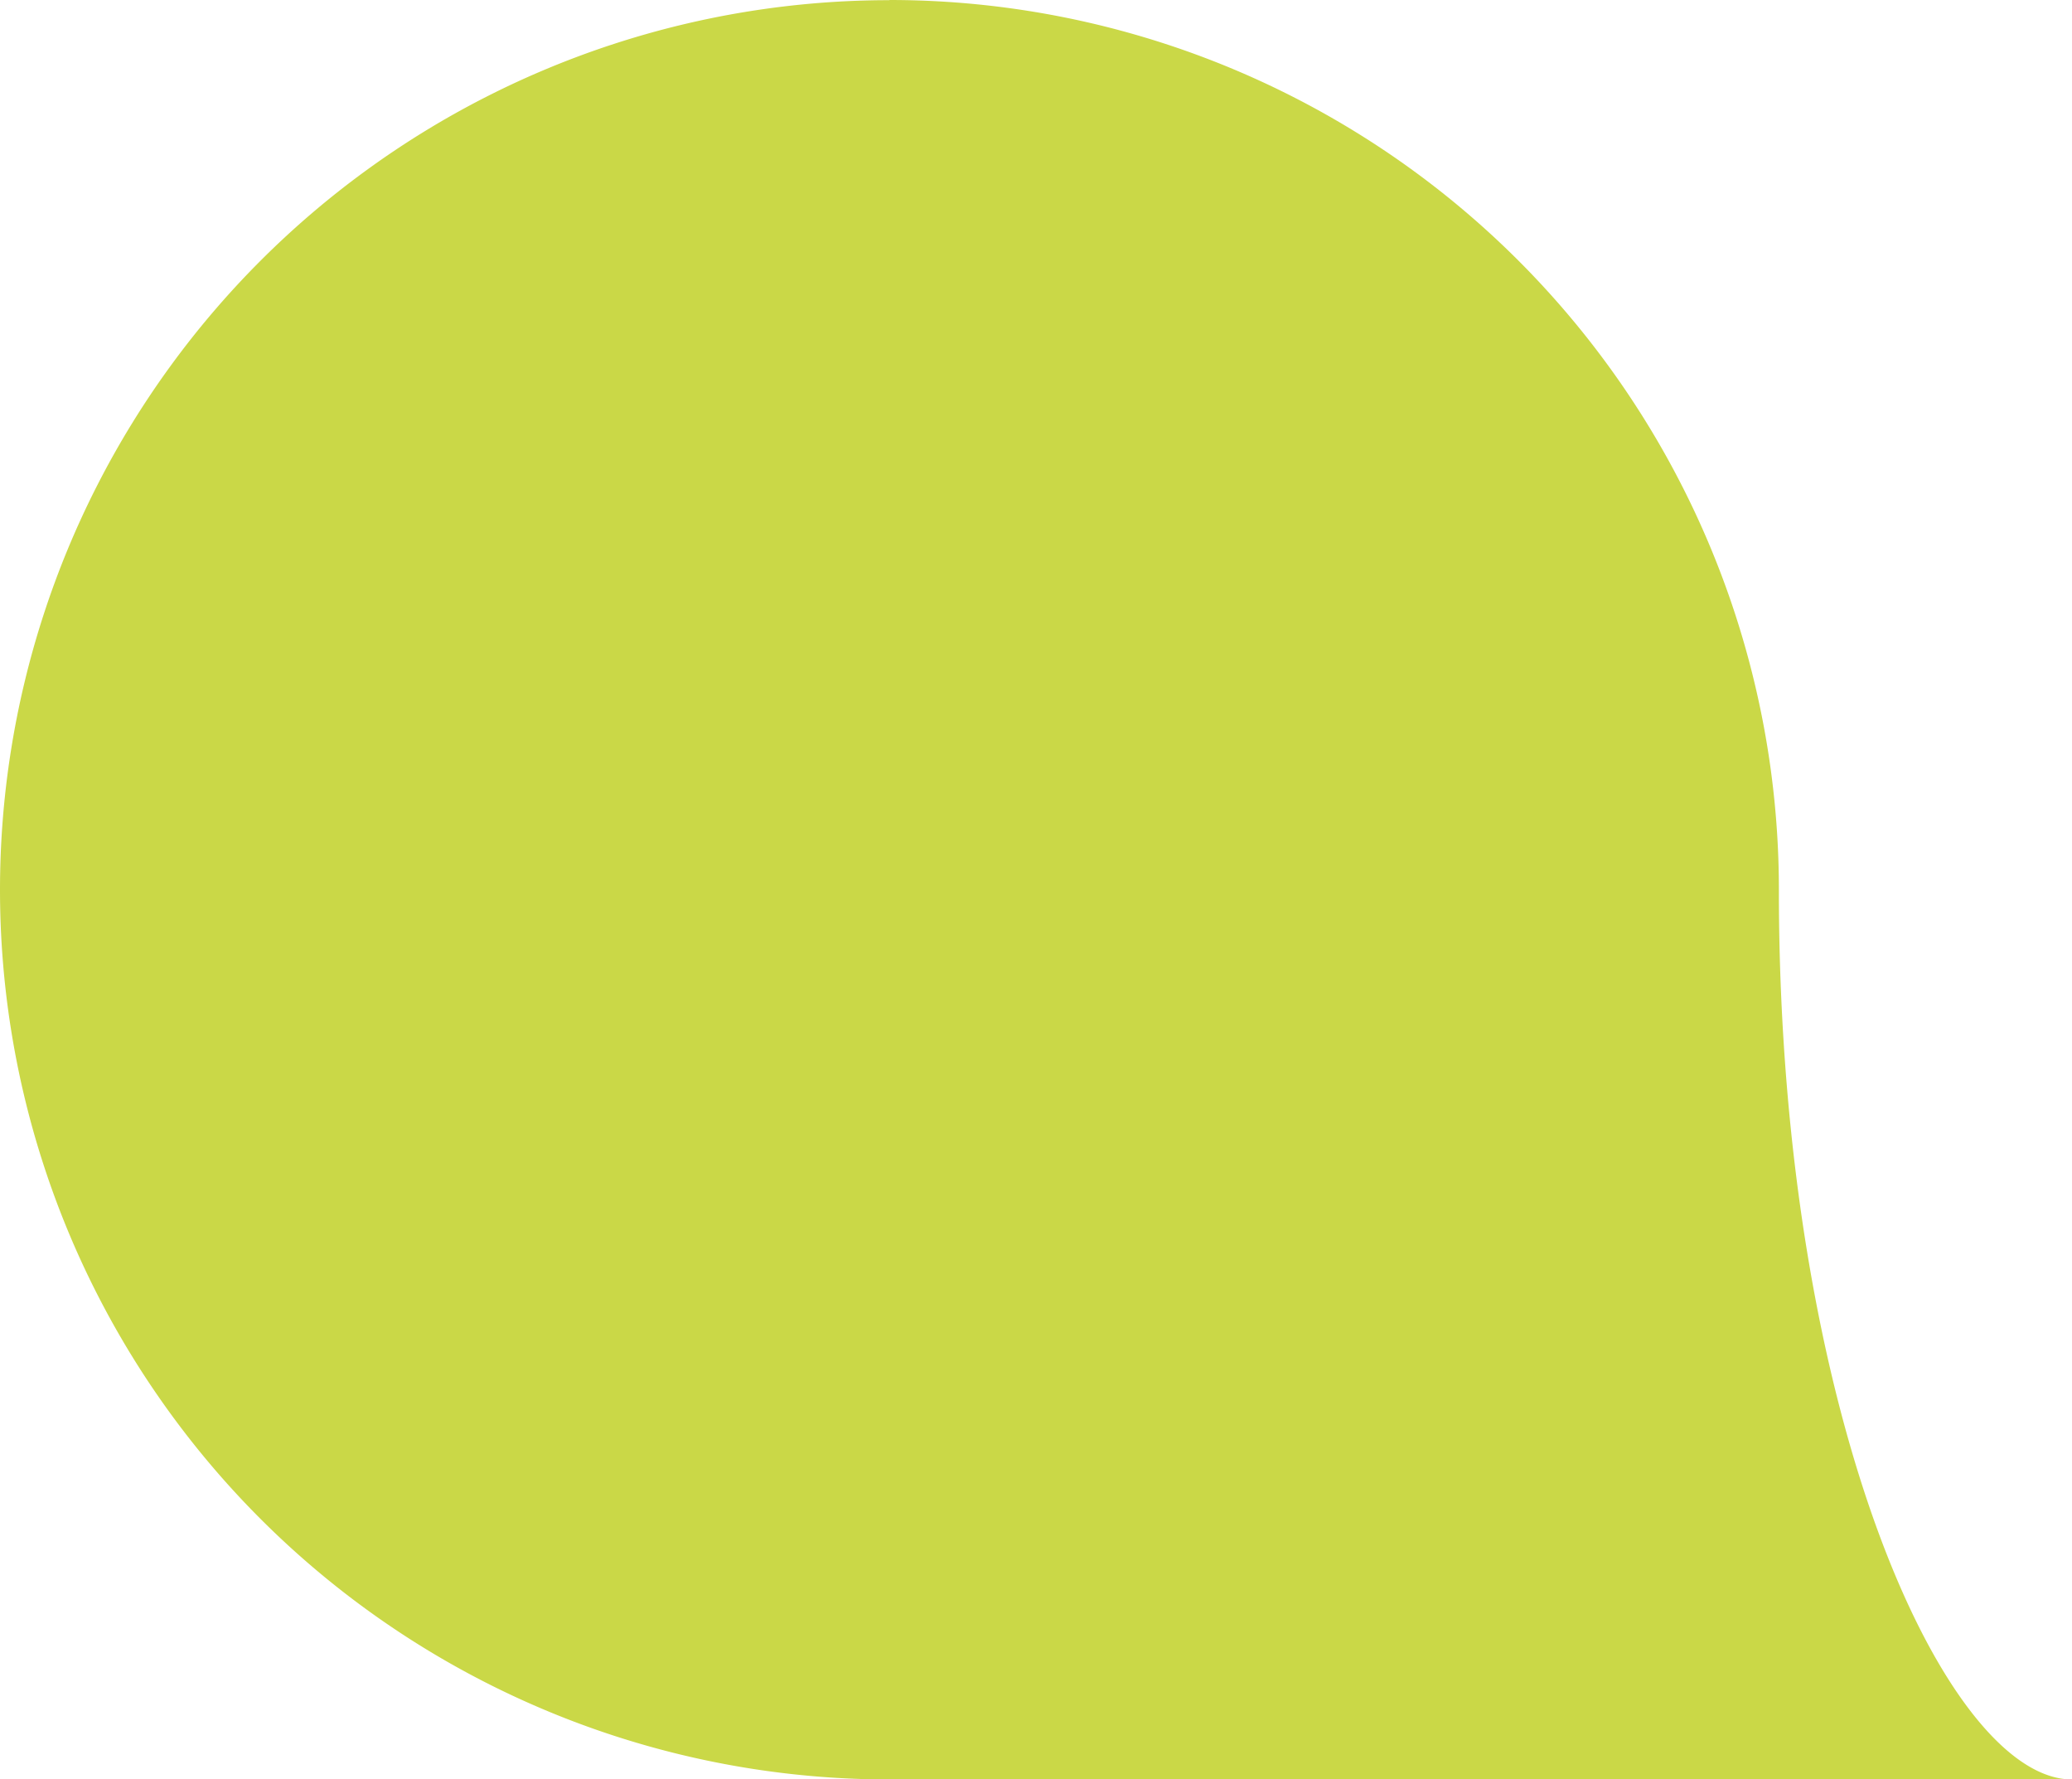 <?xml version="1.0" encoding="UTF-8" standalone="no"?>
<svg
   xmlns:dc="http://purl.org/dc/elements/1.1/"
   xmlns:cc="http://creativecommons.org/ns#"
   xmlns:rdf="http://www.w3.org/1999/02/22-rdf-syntax-ns#"
   xmlns:svg="http://www.w3.org/2000/svg"
   xmlns="http://www.w3.org/2000/svg"
   xmlns:sodipodi="http://sodipodi.sourceforge.net/DTD/sodipodi-0.dtd"
   xmlns:inkscape="http://www.inkscape.org/namespaces/inkscape"
   version="1.1"
   viewBox="0 0 364.69 313.1"
   data-name="Calque 1"
   id="Calque_1"
   inkscape:version="0.91 r"
   sodipodi:docname="bubble_savana_f.svg">
  <sodipodi:namedview
     pagecolor="#ffffff"
     bordercolor="#666666"
     borderopacity="1"
     objecttolerance="10"
     gridtolerance="10"
     guidetolerance="10"
     inkscape:pageopacity="0"
     inkscape:pageshadow="2"
     inkscape:window-width="1195"
     inkscape:window-height="588"
     id="namedview8"
     showgrid="false"
     inkscape:zoom="0.73487071"
     inkscape:cx="127.23327"
     inkscape:cy="93.953955"
     inkscape:window-x="0"
     inkscape:window-y="0"
     inkscape:window-maximized="0"
     inkscape:current-layer="Calque_1" />
  <defs
     id="defs3">
    <style
       id="style5">.cls-1{fill:#ea5147;}</style>
  </defs>
  <title
     id="title7">bulle_rapport-annuel2016</title>
  <path
     style="fill:#cad847;fill-opacity:1"
     id="path9"
     d="M 156.55,0 A 156.55,156.55 0 0 1 313.1,156.56 c 0,0.45 0,0.89 0,1.34 0.27,92.05 29.61,155.23 51.59,155.23 l -208.14,0 a 156.55,156.55 0 1 1 0,-313.1 z"
     class="cls-1"
     inkscape:connector-curvature="0" />
</svg>
